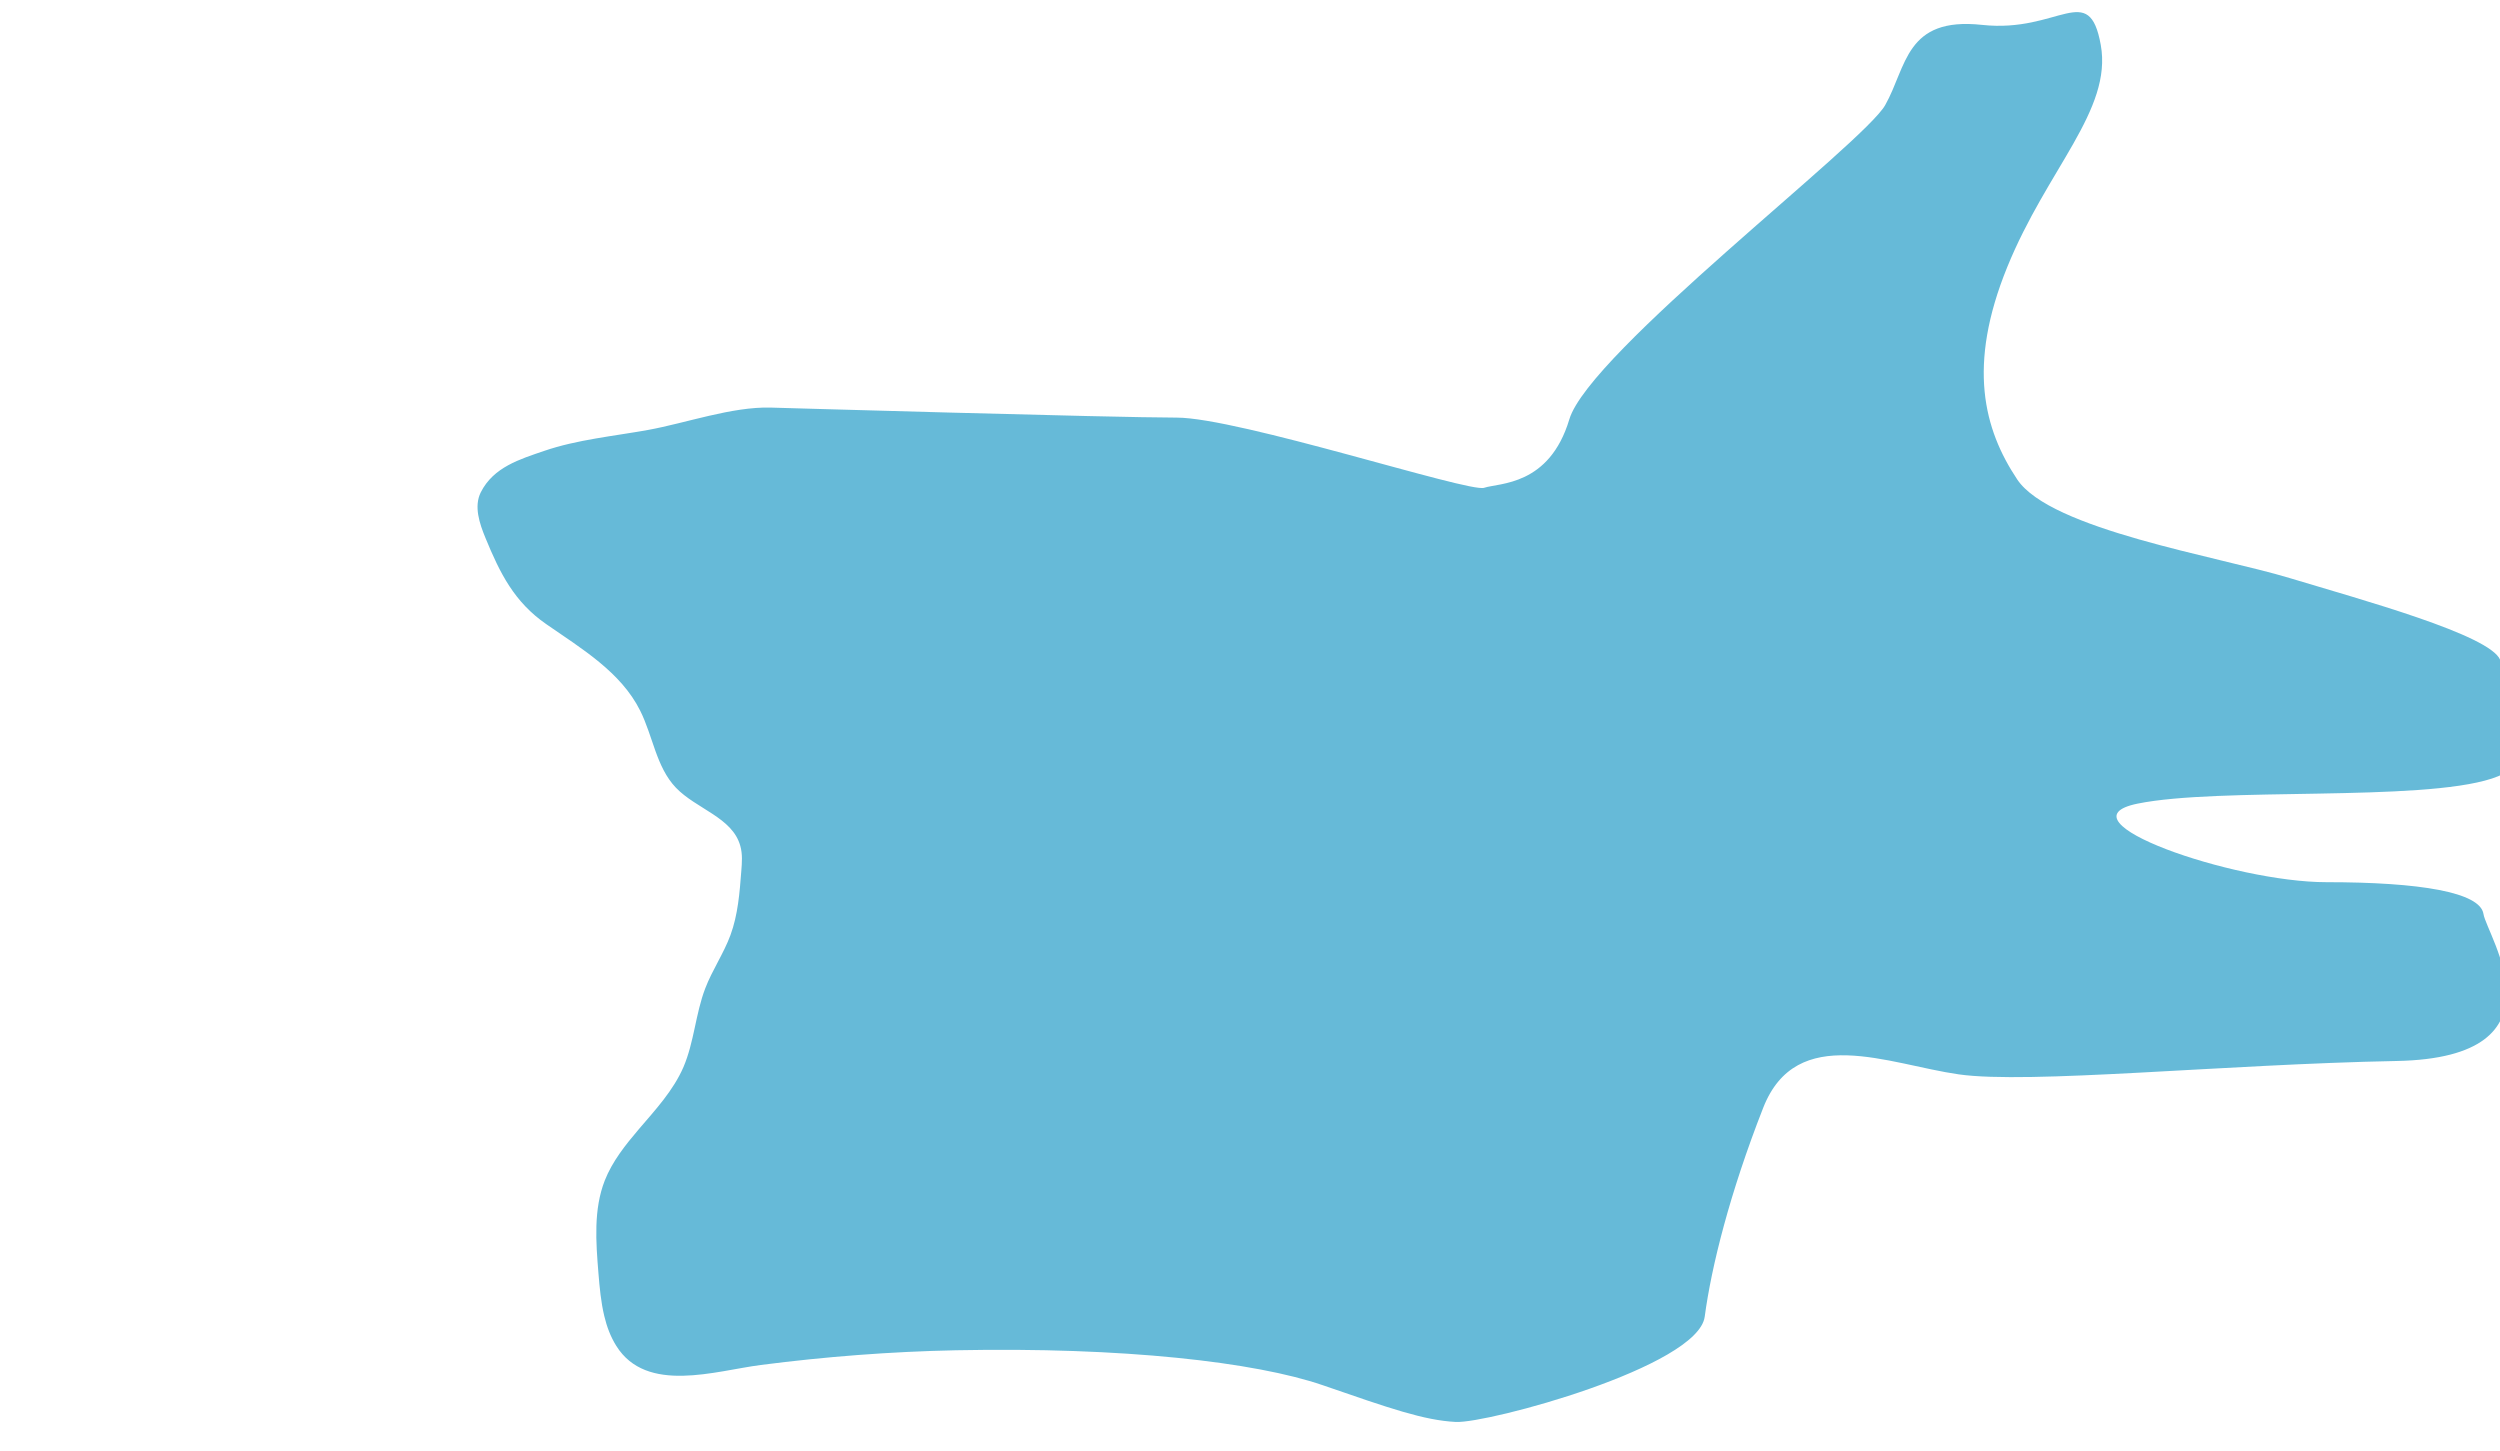 <?xml version="1.0" encoding="utf-8"?>
<!-- Generator: Adobe Illustrator 21.0.0, SVG Export Plug-In . SVG Version: 6.00 Build 0)  -->
<!DOCTYPE svg PUBLIC "-//W3C//DTD SVG 1.0//EN" "http://www.w3.org/TR/2001/REC-SVG-20010904/DTD/svg10.dtd">
<svg version="1.0" xmlns="http://www.w3.org/2000/svg" xmlns:xlink="http://www.w3.org/1999/xlink" x="0px" y="0px" width="1496px"
	 height="868px" viewBox="0 0 1496 868" enable-background="new 0 0 1496 868" xml:space="preserve">
<g id="Color">
	<path fill="#66BAD8" d="M361.6,787.5c-2-8.3-2.8-17.1-3.5-25.7c-1.5-18.6-3-38,3.8-55.4c4.5-11.4,12.3-21.2,20.3-30.6
		c10-11.7,20.7-23.2,26.8-37.3c6.4-15,7.2-31.8,13-47c4.2-11,11-20.8,15.1-31.9c4.5-12.2,5.5-25.4,6.5-38.4c0.4-5,0.8-10.1-0.6-15
		c-4.7-17.1-26.4-22.1-38.6-34.9c-11.7-12.3-13.7-30.8-21.3-46c-11.5-23.1-35-37.1-56.2-51.8c-19.1-13.2-27.7-30.4-36.4-51.6
		c-3.6-8.7-7-18.9-2.8-27.3c7.6-15.1,23.4-19.8,38-24.8c19.5-6.7,41.5-8.8,62-12.5c22.7-4.1,50.2-14,73.4-13.4c0,0,206,6,243,6
		c37,0,175,45,184,42s39-1,51-41s176-165,189-188s12-53,58-48s64-27,71,12s-32,74-56,133s-14,97,6,127s120,46,163,59s120,34,126,49
		s38,57-5,71s-163,5-212,15s57,47,113,47s92,6,94,19s52,86-52,88s-220,14-262,8s-97-31-117,20s-31,95-35,125s-130,64-149,63
		s-39.1-8-79.6-22C751,815,672,806,572,808c-39,0.8-78,3.8-116.7,8.8c-27.2,3.5-68.4,17.5-86.5-11.4
		C365.3,799.8,363.1,793.8,361.6,787.5z"/>
</g>
<g id="Stroke">
	
		<path opacity="0" fill="none" stroke="#000000" stroke-width="152" stroke-linecap="round" stroke-linejoin="round" stroke-miterlimit="10" d="
		M114.4,816.9c-2.5-231.2-2.8-472.1,98.9-679.7c-5.2,240-10.4,480.1-15.6,720.1c32.8-189.4,65.6-378.9,98.4-568.3
		c3.4-19.7,7.3-40.3,20.1-55.6c-10.3,235.6-9.3,471.8,2.9,707.3c48.7-79.8,68.5-174.1,75.7-267.4s2.6-187,6.6-280.4
		c4.7-107.6,20.8-214.7,48.1-319c22.1,137.9,38.2,278.2,22.1,416.9c-15.7,134.3-60.6,275.2-9,400.1c75.4-238,92.8-489.8,109.7-738.9
		c43,73.3,27.6,165.1,15.2,249.2c-11,74.9-18.5,150.2-22.5,225.8c-1.8,34.6-2.9,69.4,0.5,103.9c3.4,34.5,11.1,68.4,18.9,102.1
		c29.6-95.5,40.2-195.6,50.6-295c11.5-109.6,23-219.1,34.5-328.7c27.1,7.5,37.4,40.4,40,68.4c5.5,58.7-2.7,117.7-7.1,176.5
		c-12.3,161.9,4.2,326,48.3,482.3c66.5-111.9,69.9-249.4,64.7-379.5c-5.1-130.1-16.4-264.1,26-387.2
		c15.9,193.1,31.9,386.2,47.8,579.3c5.1,61.6,10.3,124,31,182.2c32.4-35.2,30.7-88.9,27-136.6c-9.8-165.2-25.7-330.3-38.6-495.4
		c-1.2-14.9-2.2-29.9-3.5-44.8c-1.1-12.2-5.3-24.6-2.7-36.8c2.1-9.7,9.6-19,19.5-19.7c9.2-0.7,17.4,6,22.4,13.8
		c6.6,10.2,9.3,22.4,11.7,34.4c15.8,78.2,24.9,157.5,36.8,236.3c6,39.7,12.7,79.4,21.3,118.6c4,18.4,6,32.3,5.6,51.5
		c-0.4,20.6-0.8,41.2-1.3,61.8c-0.2,9.1-0.4,18.1-0.6,27.2c-0.2,9.8,2,19.6,6.5,28.3c8.9-24.1,24-42.8,35.8-65
		c11.5-21.6,13.4-51.1,13.5-75.1c0.2-28.8-3.6-57.5-5.6-86.3c-3.8-54.3-1.3-109.6-15.4-162.2c-11.3-42.2-33.3-83.6-28-127
		c5.1,6.5,7.7,14.5,10.2,22.4c18.8,59.2,33.4,119.6,48,180c13.9,57.5,27.8,115.2,36.5,173.7c2.4,15.9,4.4,31.9,9.2,47.1
		c1.1,3.5,2.6,7.3,5.9,9c3.2,1.7,7.5,0.7,9.7-2.1c3.1-4.1,0-14.9,0.2-20.1c3.6-147.3-18.8-295.2-65.8-434.8
		c-18.7-55.6-41.7-112.4-35.5-170.8c123.4,198.7,134.7,451.1,256.2,651c55.6-129.6,16.9-278.1-22.3-413.6
		c-30.2-104.2-60.3-208.4-90.5-312.6c54.1,18.4,83.1,76.1,102.7,129.8c75.3,205.7,99.1,436.2,229.3,612.3c-2-105-4-210.9-26.6-313.5
		c-23.8-108.2-70.6-214.3-63.1-324.8"/>
</g>
</svg>
